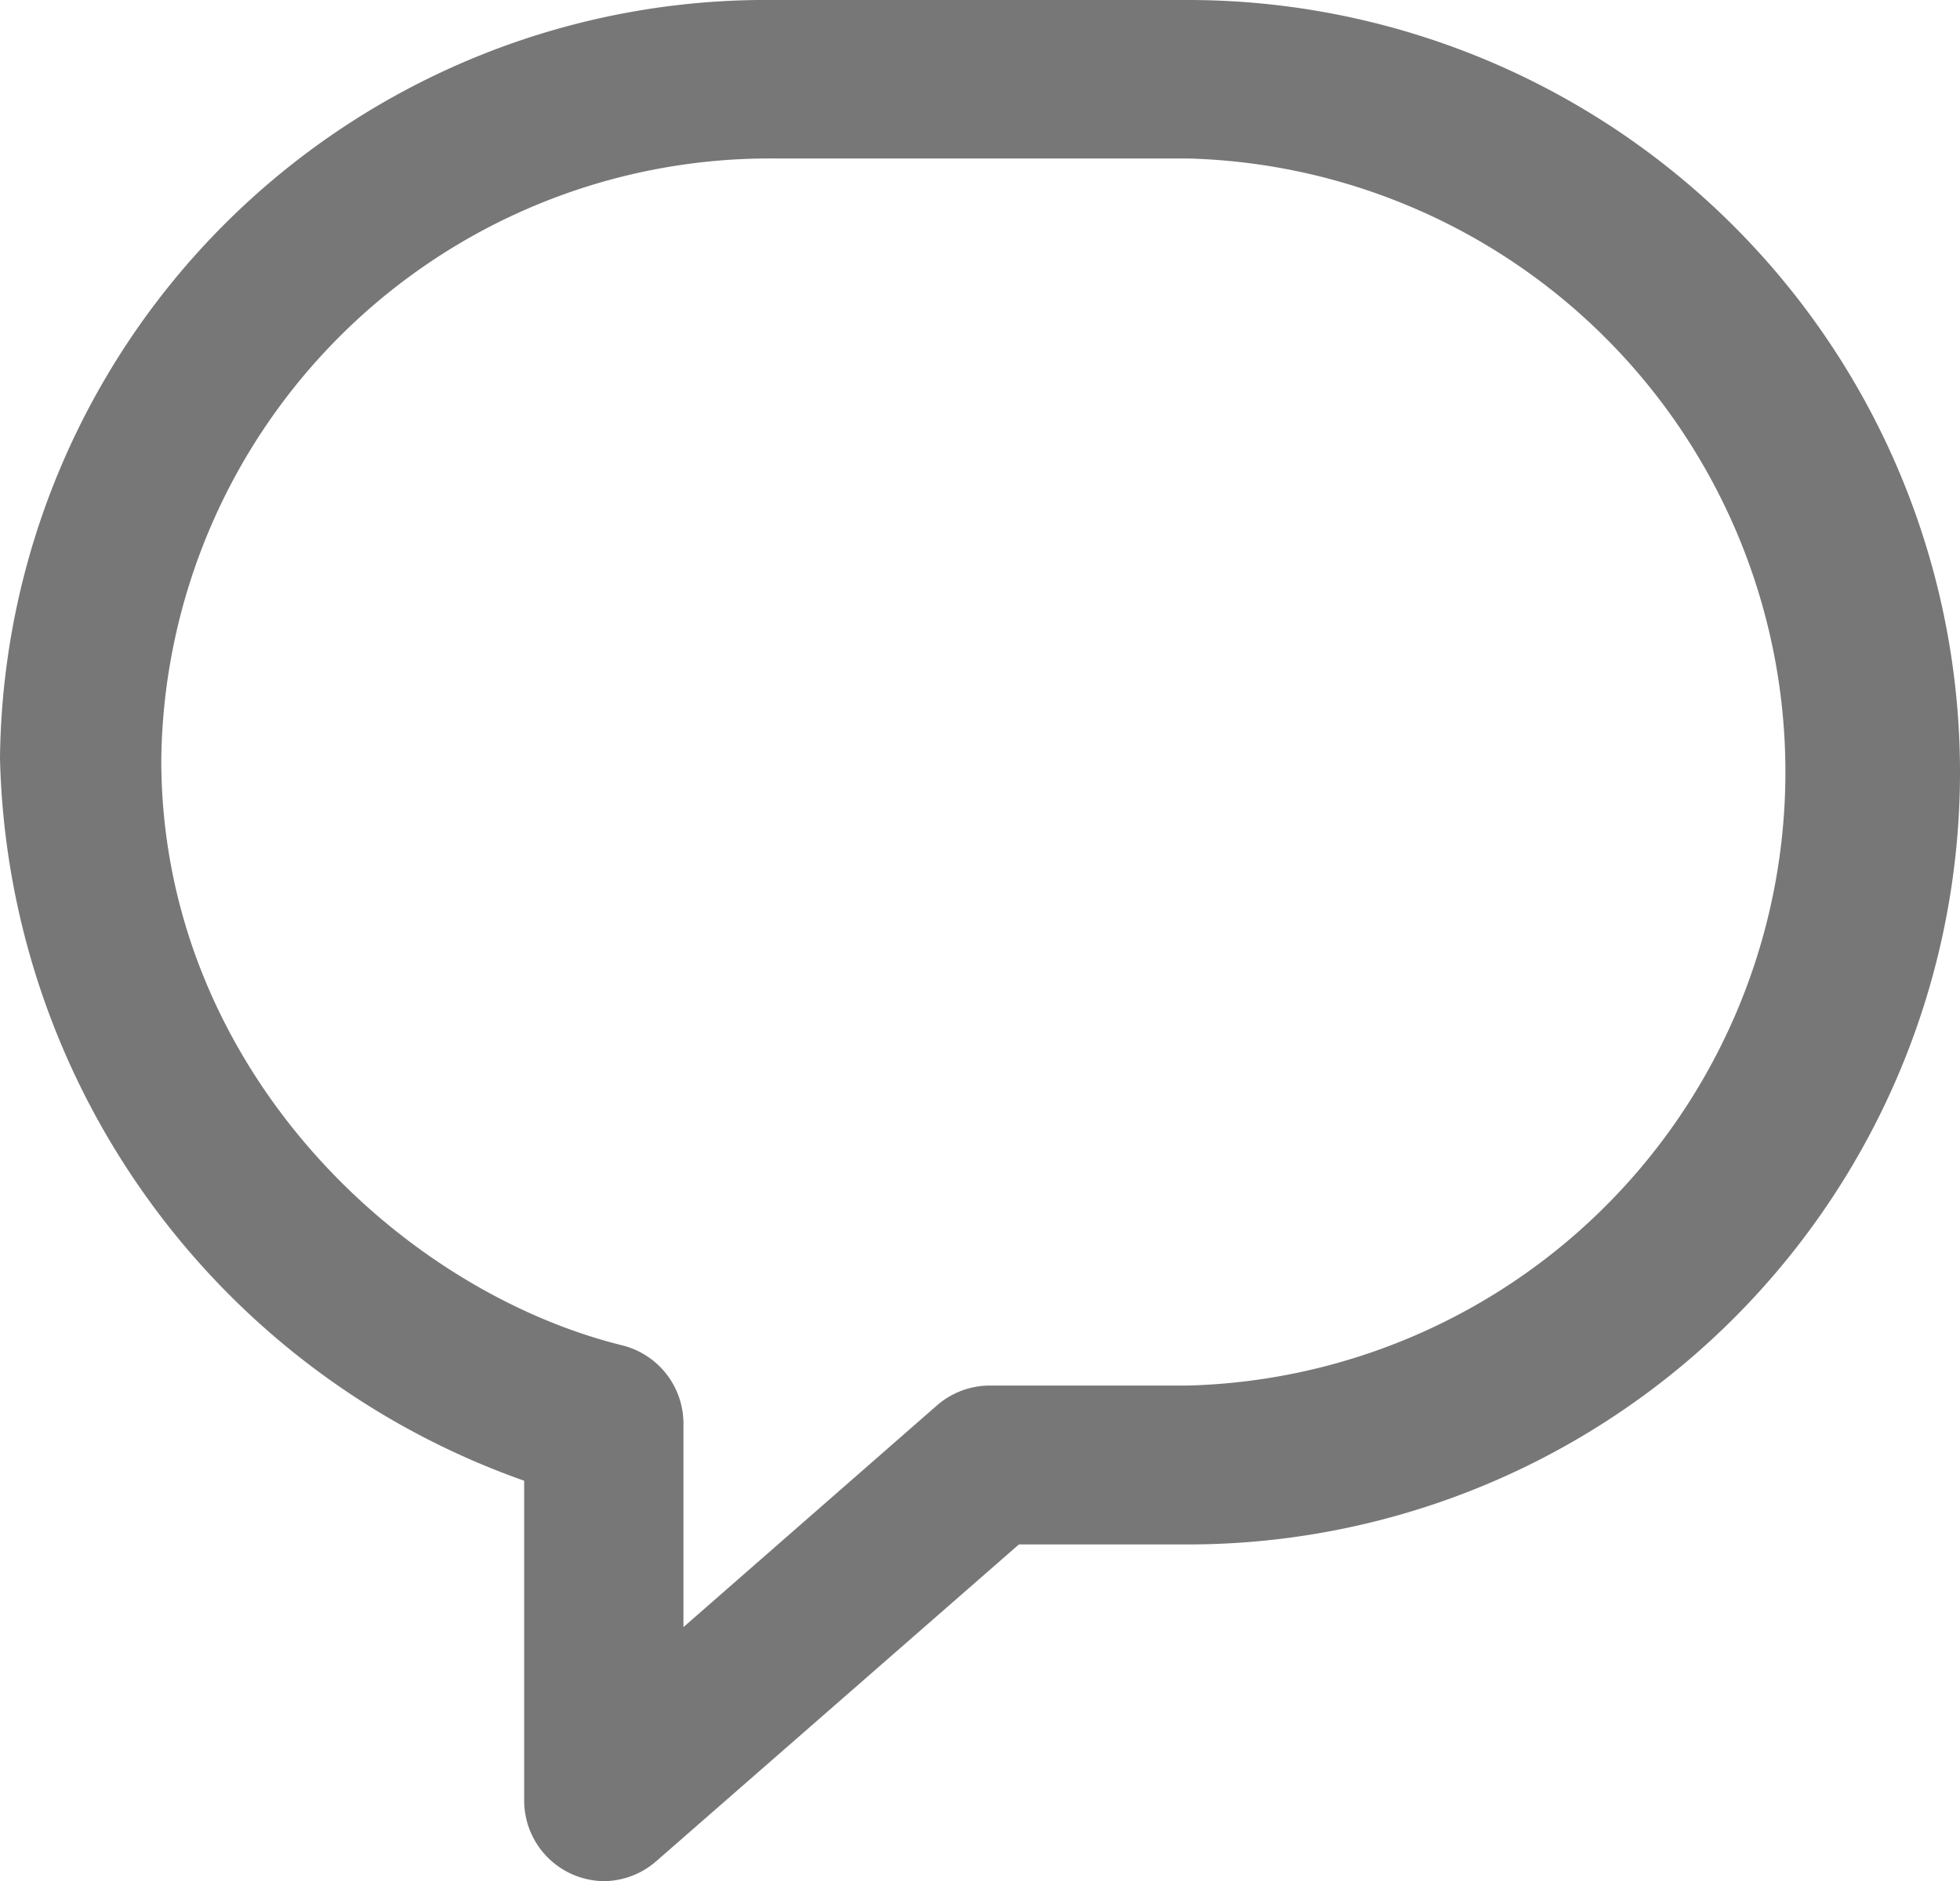 <svg id="Isolation_Mode" data-name="Isolation Mode" xmlns="http://www.w3.org/2000/svg" viewBox="0 0 48.61 46.65"><defs><style>.cls-1{fill:#777;}</style></defs><title>comment</title><path class="cls-1" d="M15,46.65a2,2,0,0,1-2-2V36.72A19.48,19.48,0,0,1,0,18.81,19,19,0,0,1,19.19,0H29.46a19.15,19.15,0,0,1,0,38.3H25.27l-9,7.86A2,2,0,0,1,15,46.65ZM19.2,3.93A15.09,15.09,0,0,0,4,18.84C4,26.41,9.88,32,15.46,33.37a2,2,0,0,1,1.49,1.91v5.07l6.29-5.5a2,2,0,0,1,1.29-.49h4.92a15.22,15.22,0,0,0,0-30.43Z" transform="translate(0 0)"/></svg>